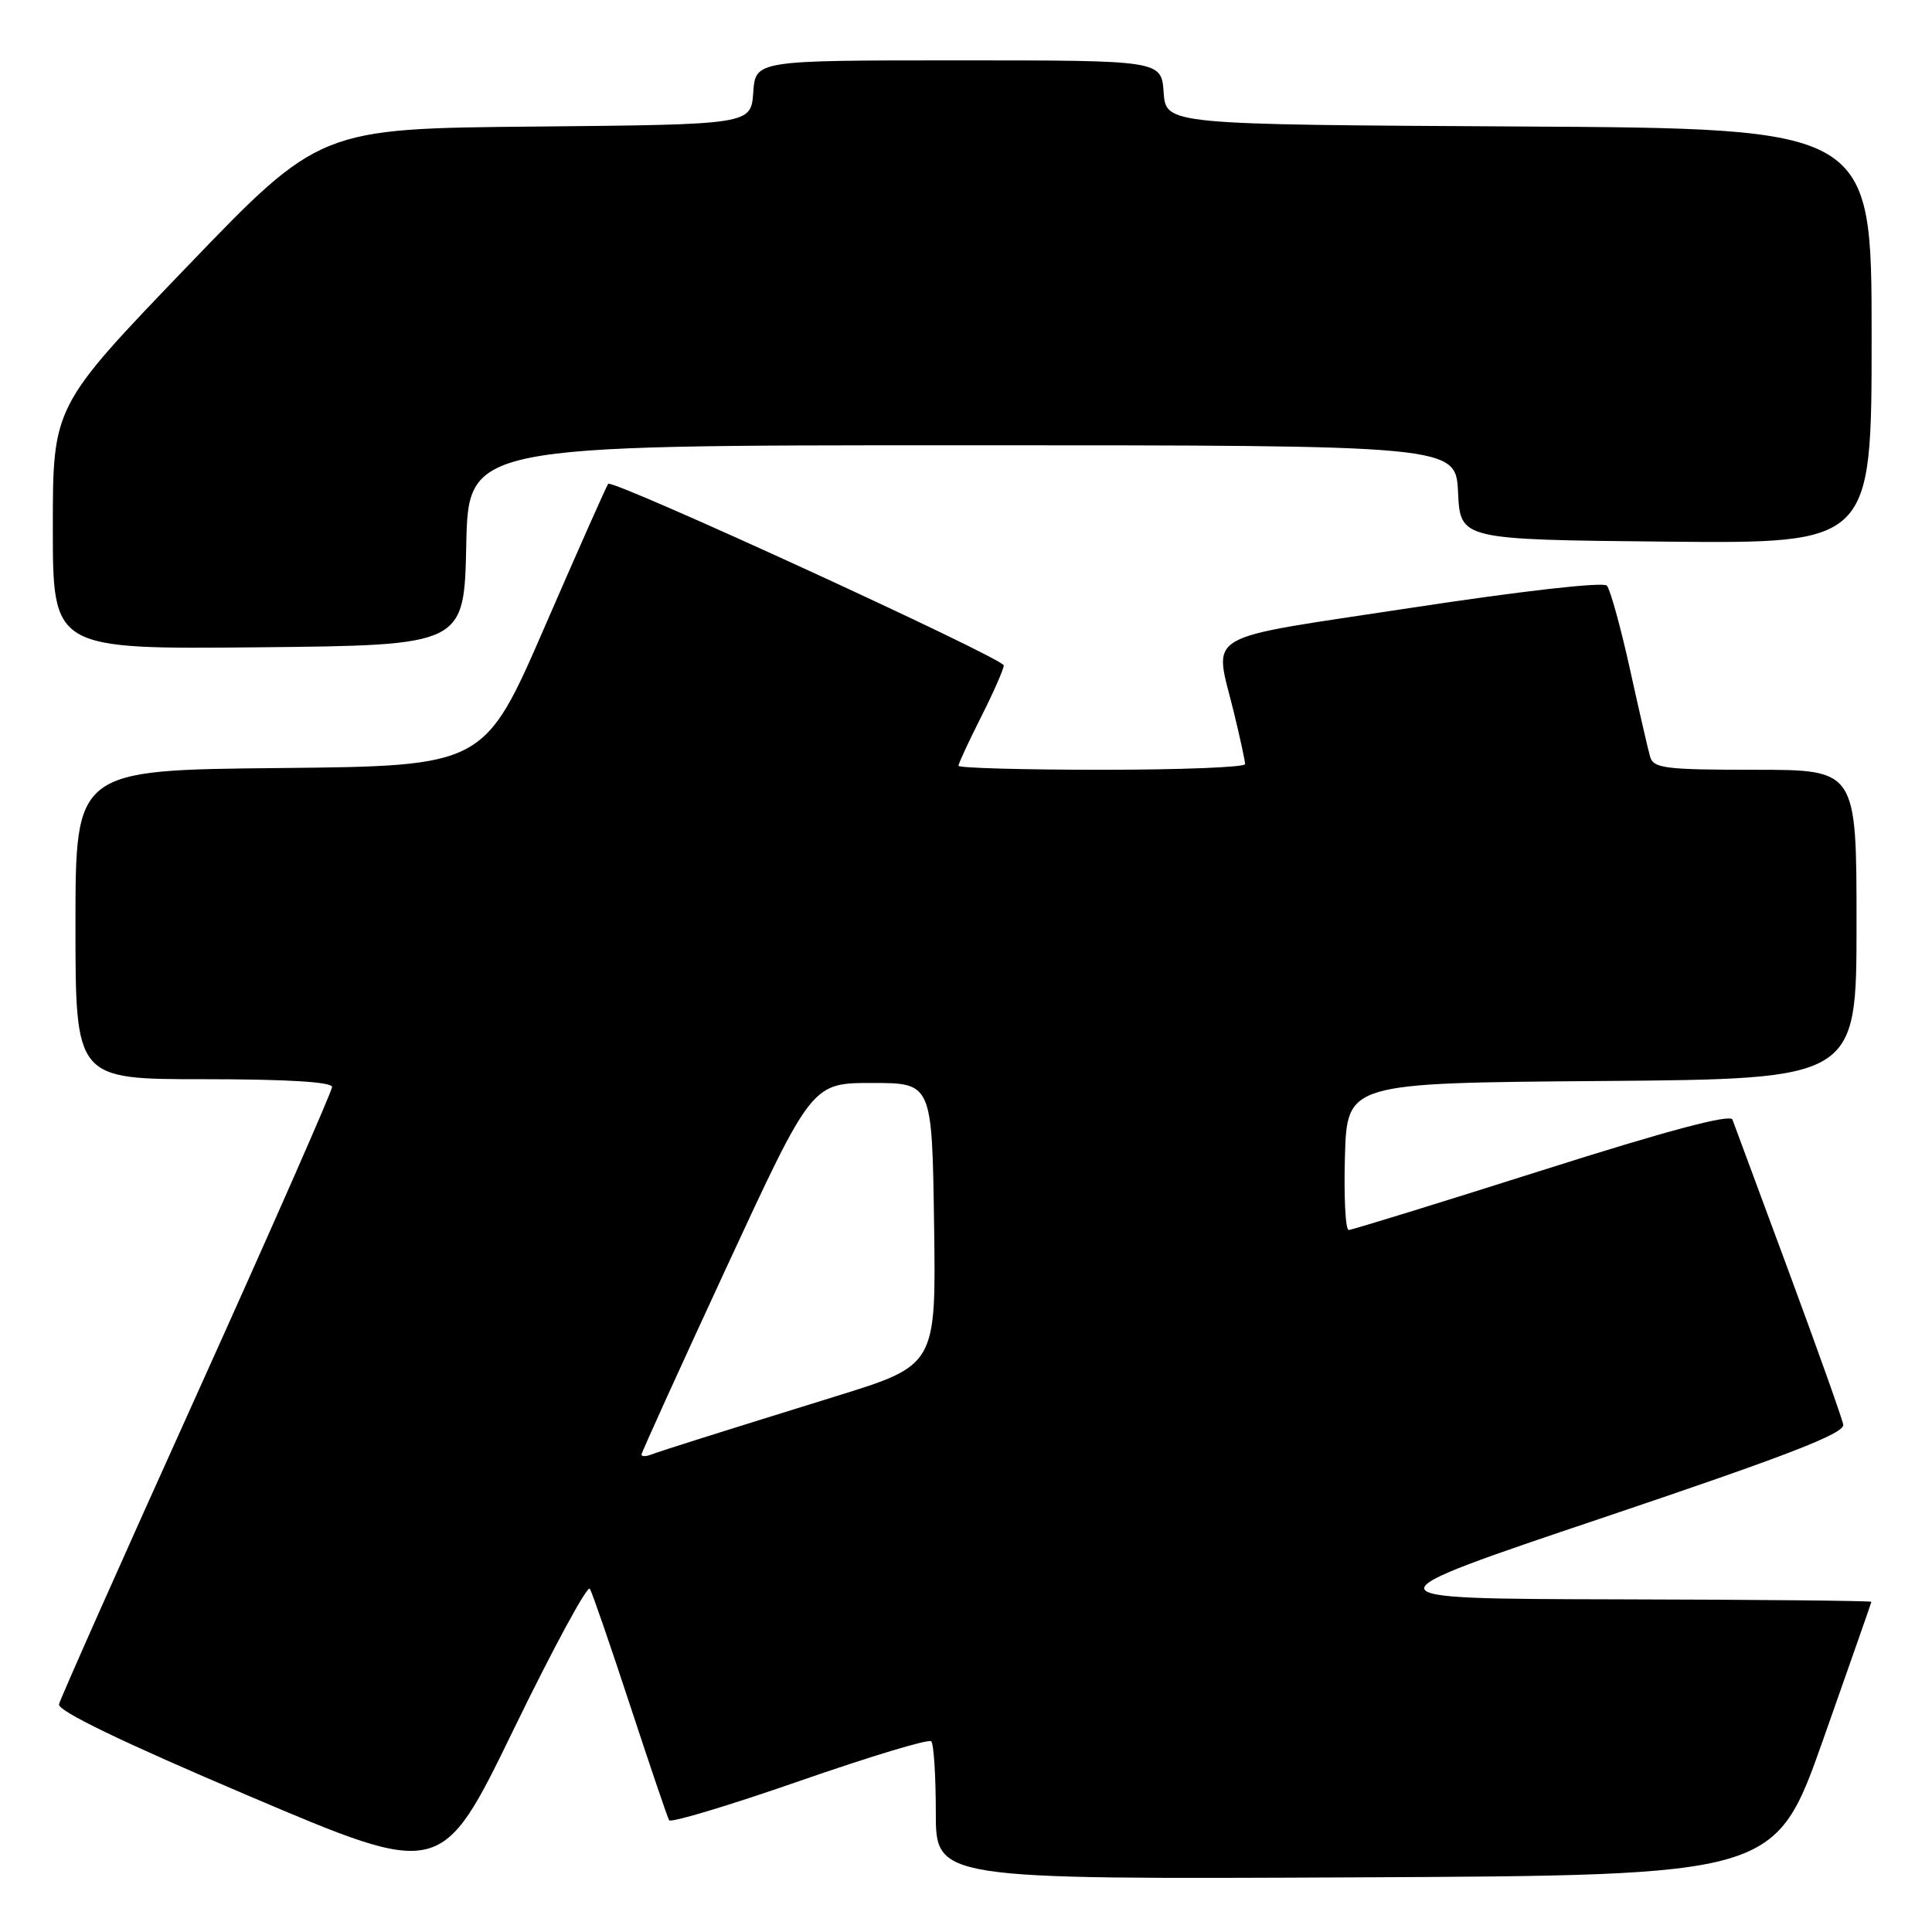 <?xml version="1.0" encoding="UTF-8" standalone="no"?>
<!DOCTYPE svg PUBLIC "-//W3C//DTD SVG 1.1//EN" "http://www.w3.org/Graphics/SVG/1.1/DTD/svg11.dtd" >
<svg xmlns="http://www.w3.org/2000/svg" xmlns:xlink="http://www.w3.org/1999/xlink" version="1.1" viewBox="0 0 256 256">
 <g >
 <path fill="currentColor"
d=" M 78.16 210.52 C 78.48 211.06 80.88 218.03 83.50 226.00 C 86.12 233.97 88.44 240.81 88.66 241.19 C 88.87 241.57 96.64 239.23 105.92 236.00 C 115.20 232.77 123.06 230.39 123.39 230.73 C 123.73 231.06 124.00 235.31 124.00 240.18 C 124.00 249.02 124.00 249.02 179.61 248.76 C 235.22 248.50 235.22 248.50 241.58 230.50 C 245.07 220.60 247.95 212.39 247.97 212.25 C 247.99 212.11 232.81 211.96 214.25 211.92 C 180.50 211.84 180.50 211.84 212.50 201.07 C 236.90 192.85 244.44 189.93 244.24 188.77 C 244.09 187.94 240.82 178.76 236.98 168.38 C 233.13 158.00 229.79 148.98 229.56 148.35 C 229.28 147.58 220.84 149.83 204.32 155.08 C 190.67 159.41 179.15 162.97 178.71 162.98 C 178.28 162.99 178.06 158.61 178.21 153.25 C 178.50 143.50 178.50 143.50 212.25 143.24 C 246.00 142.97 246.00 142.97 246.00 122.49 C 246.00 102.00 246.00 102.00 232.57 102.00 C 220.63 102.00 219.08 101.81 218.64 100.25 C 218.37 99.29 217.15 94.00 215.94 88.50 C 214.72 83.00 213.36 78.10 212.92 77.60 C 212.45 77.08 201.62 78.31 187.05 80.53 C 158.61 84.87 160.87 83.53 163.52 94.50 C 164.32 97.80 164.98 100.84 164.98 101.25 C 164.99 101.66 156.45 102.00 146.00 102.00 C 135.55 102.00 127.00 101.76 127.00 101.47 C 127.00 101.18 128.35 98.27 130.00 95.00 C 131.65 91.73 133.00 88.66 133.00 88.17 C 133.00 87.24 81.19 63.45 80.59 64.11 C 80.39 64.33 76.62 72.83 72.20 83.00 C 64.17 101.50 64.17 101.50 37.08 101.77 C 10.00 102.03 10.00 102.03 10.00 122.52 C 10.00 143.00 10.00 143.00 27.00 143.00 C 37.98 143.00 44.00 143.36 44.00 144.03 C 44.00 144.59 35.93 162.93 26.07 184.78 C 16.20 206.63 7.99 225.09 7.82 225.82 C 7.61 226.69 16.11 230.80 33.00 237.98 C 58.50 248.82 58.50 248.82 68.05 229.18 C 73.30 218.38 77.85 209.98 78.16 210.52 Z  M 61.78 72.25 C 62.06 59.00 62.06 59.00 127.48 59.00 C 192.90 59.00 192.90 59.00 193.20 65.25 C 193.50 71.50 193.50 71.50 220.75 71.77 C 248.00 72.03 248.00 72.03 248.00 44.53 C 248.00 17.02 248.00 17.02 201.25 16.76 C 154.50 16.50 154.50 16.50 154.19 12.25 C 153.89 8.00 153.89 8.00 127.00 8.00 C 100.11 8.00 100.11 8.00 99.81 12.25 C 99.50 16.50 99.50 16.50 70.94 16.77 C 42.37 17.03 42.37 17.03 24.69 35.43 C 7.00 53.84 7.00 53.84 7.00 69.93 C 7.00 86.03 7.00 86.03 34.25 85.77 C 61.50 85.50 61.50 85.50 61.78 72.25 Z  M 85.00 192.74 C 85.00 192.48 90.08 181.29 96.29 167.88 C 107.58 143.50 107.58 143.50 115.54 143.50 C 123.50 143.50 123.50 143.50 123.77 162.20 C 124.04 180.90 124.04 180.90 110.77 185.01 C 95.04 189.89 87.96 192.12 86.25 192.75 C 85.56 193.01 85.00 193.00 85.00 192.74 Z "/>
</g>
</svg>
